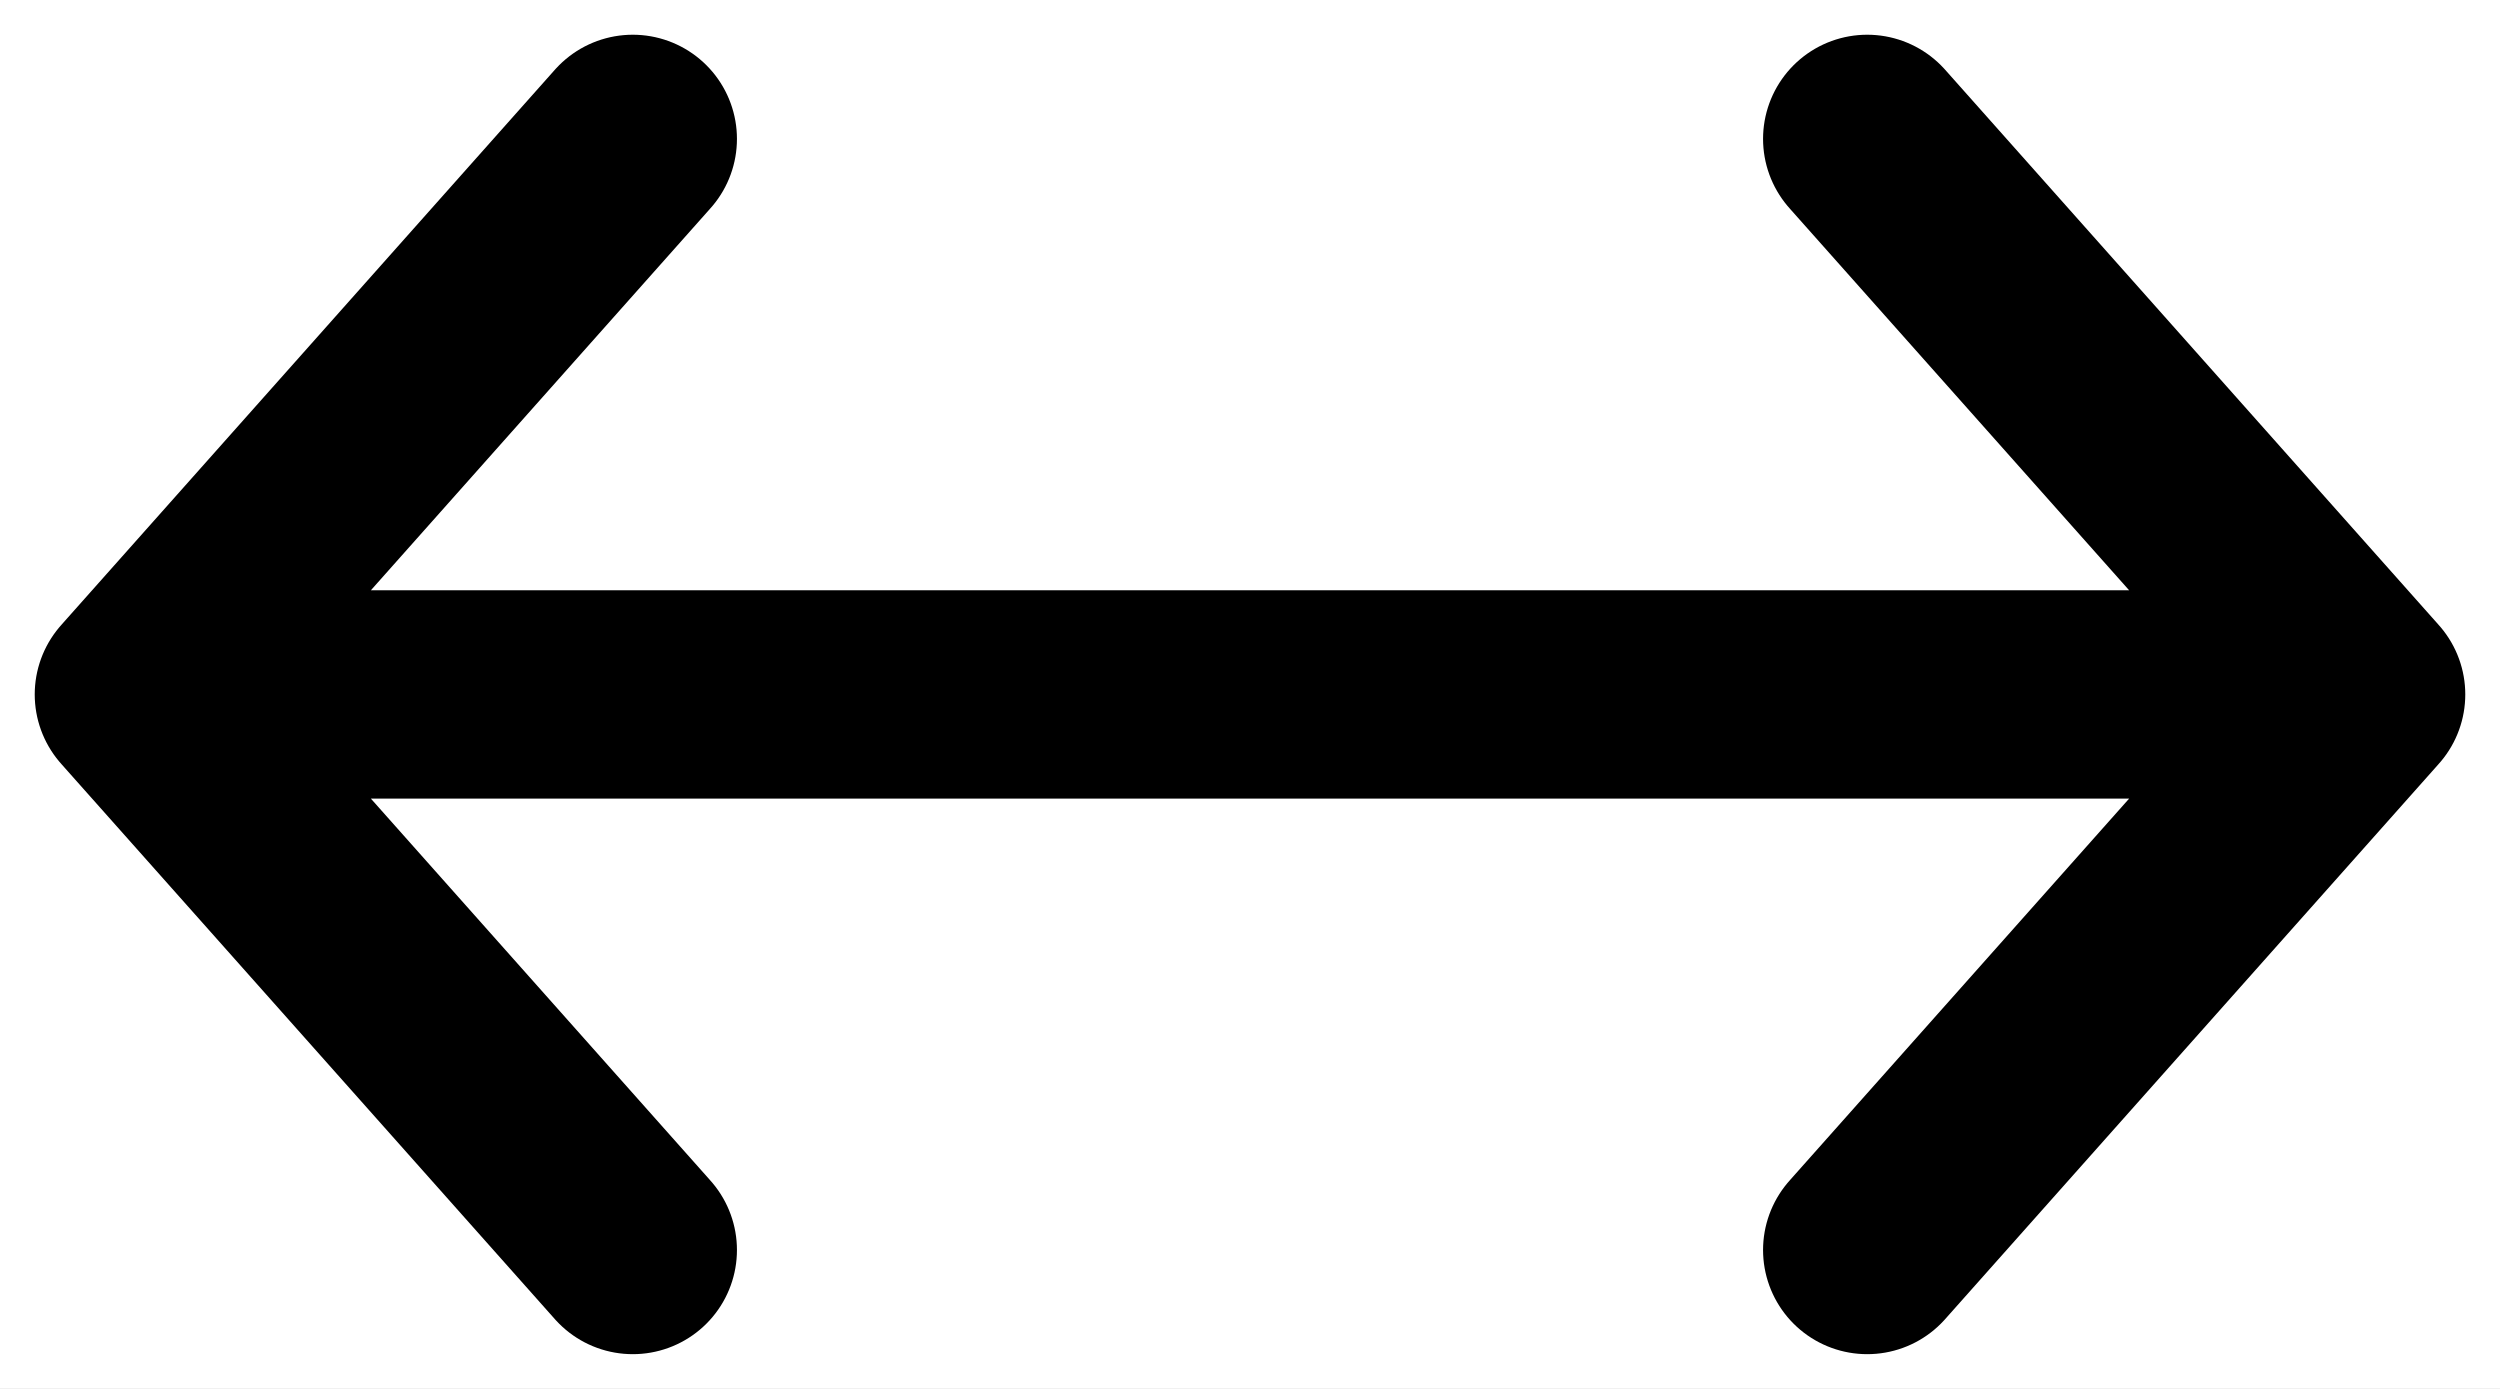 <svg xmlns="http://www.w3.org/2000/svg" width="18" height="10" viewBox="0 0 18 10" fill="none"><rect x="0" y="0" width="18" height="10" fill="#808080" stroke="none"/><g clip-path="url(#clip0_73_1069)"><rect width="18" height="10" fill="white"></rect><path d="M1 5L17 5M1 5L4.556 1M1 5L4.556 9M17 5L13.444 9M17 5L13.444 1" stroke="black" stroke-width="1.5" stroke-linecap="round" stroke-linejoin="round"></path></g><defs><clipPath id="clip0_73_1069"><rect width="18" height="10" fill="white"></rect></clipPath></defs></svg>